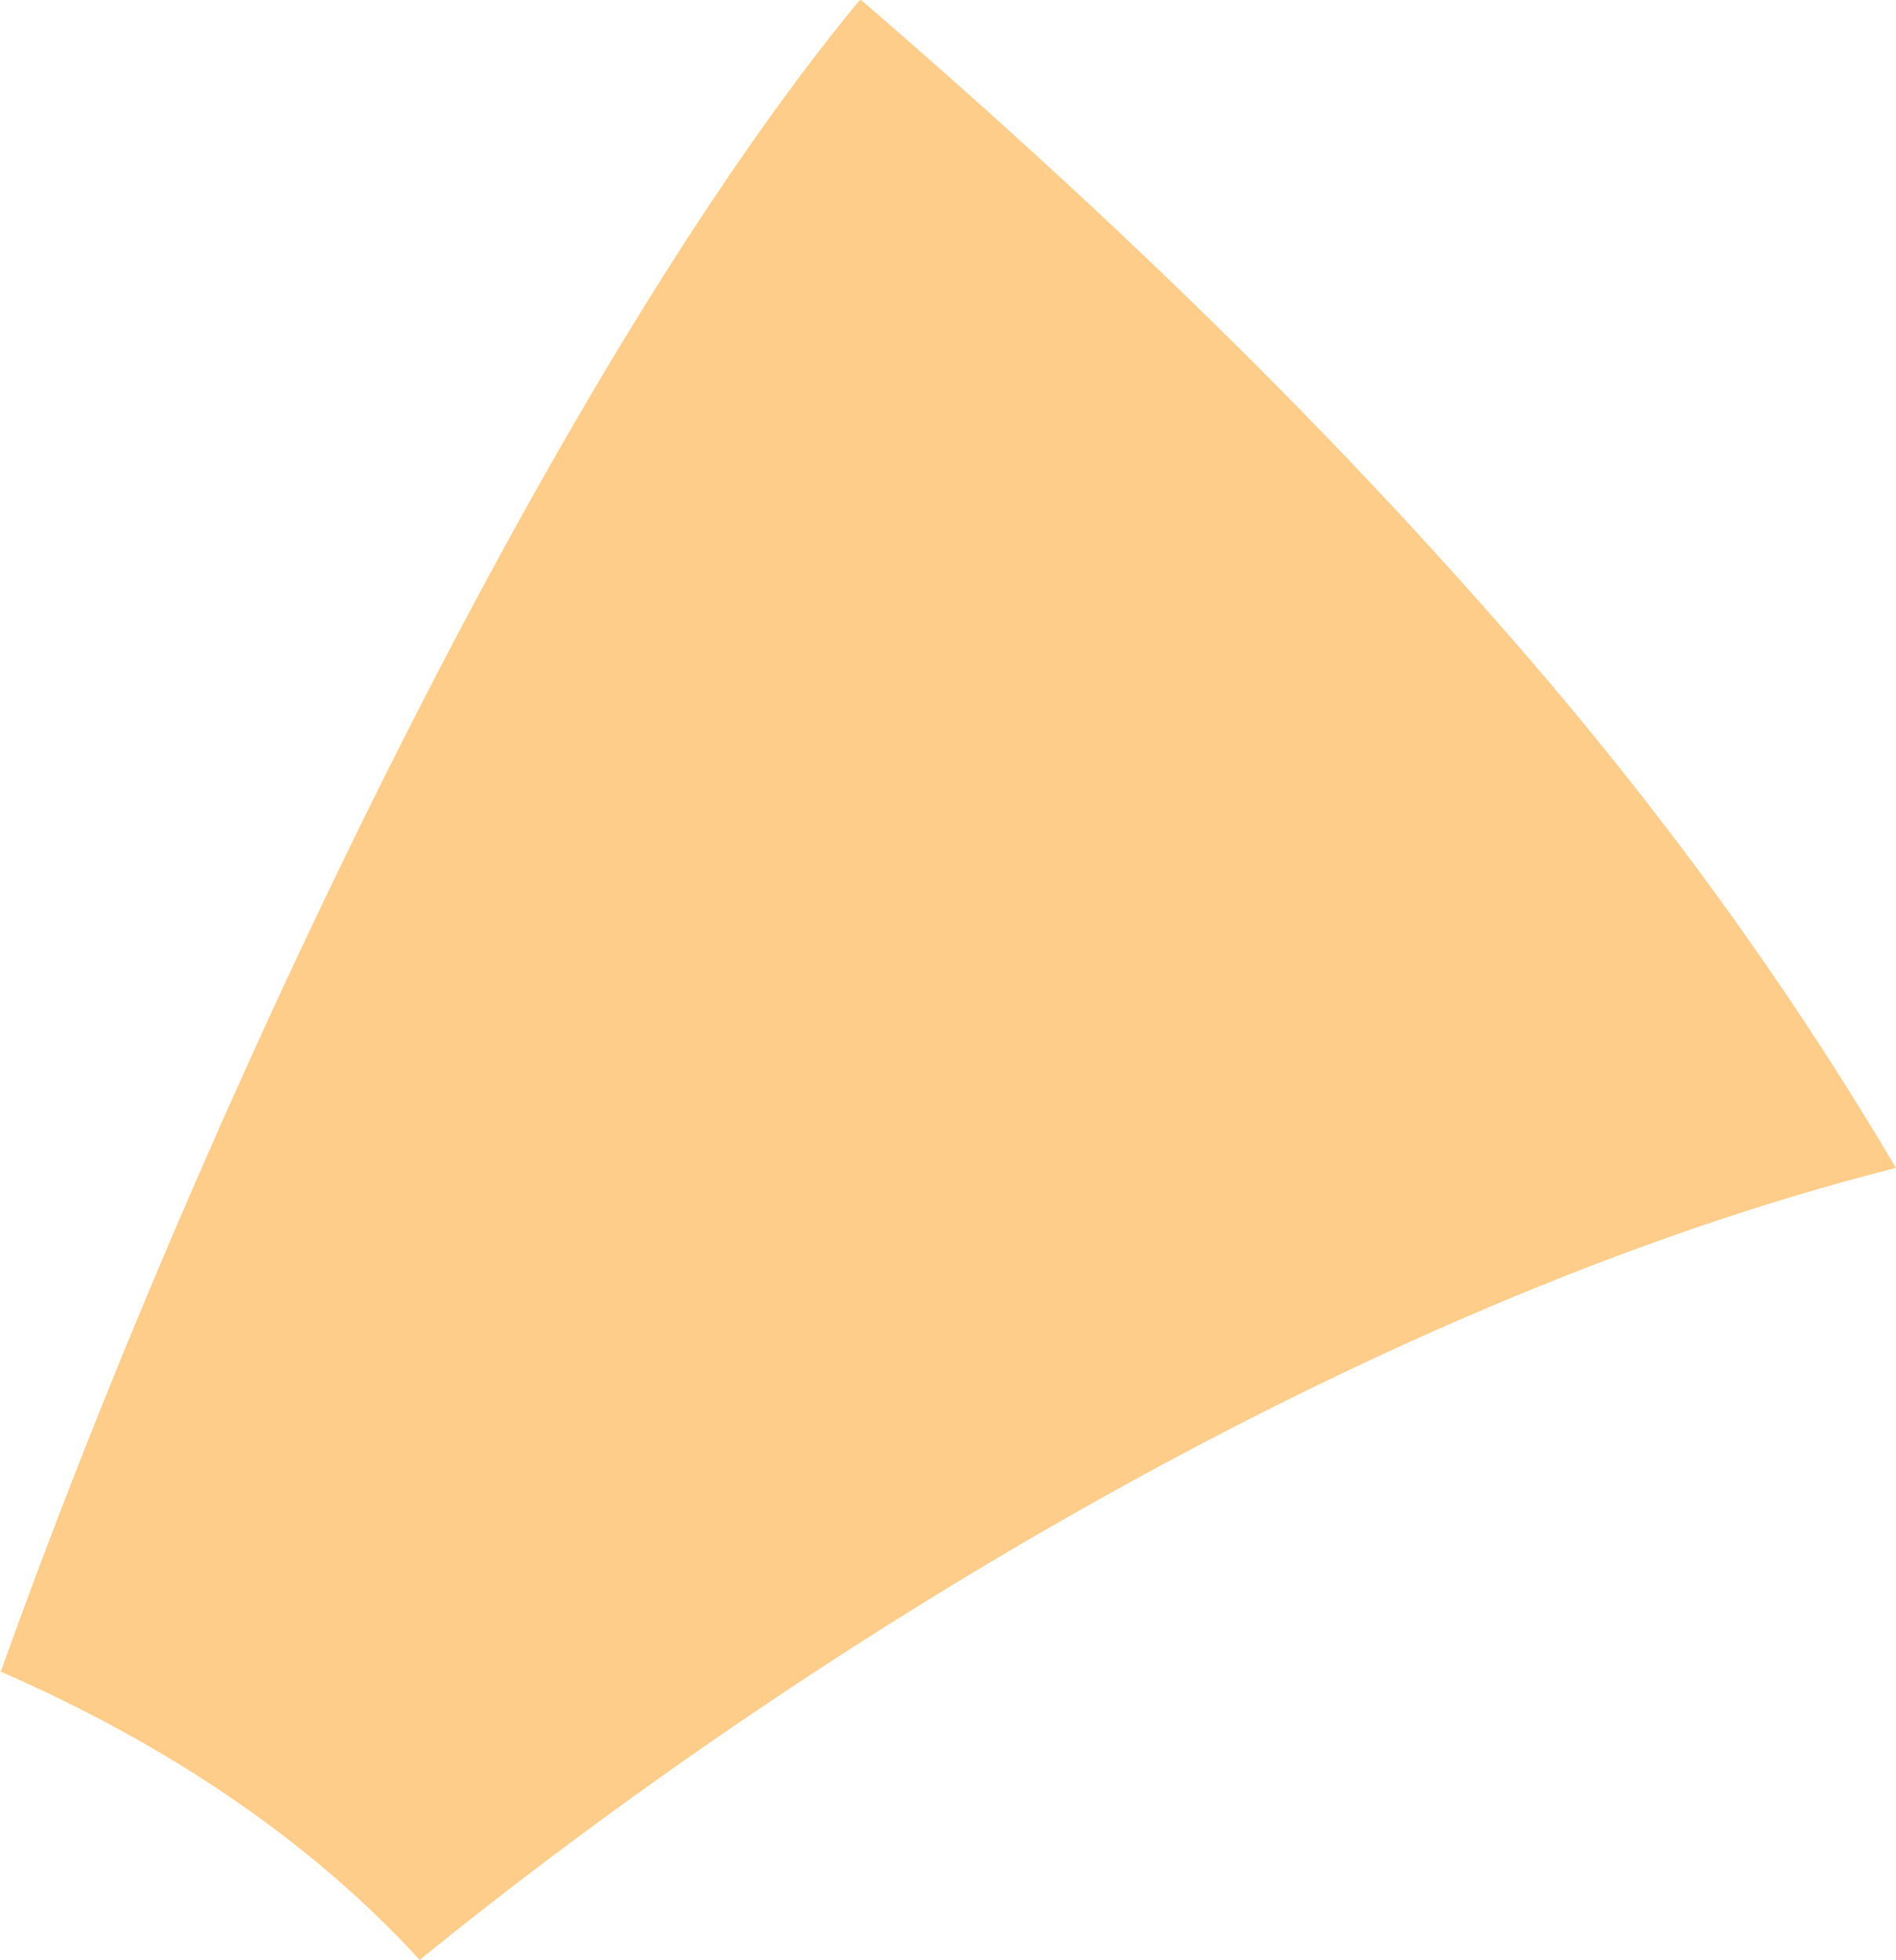 <?xml version="1.0" encoding="iso-8859-1"?>
<!-- Generator: Adobe Illustrator 16.0.0, SVG Export Plug-In . SVG Version: 6.00 Build 0)  -->
<!DOCTYPE svg PUBLIC "-//W3C//DTD SVG 1.1//EN" "http://www.w3.org/Graphics/SVG/1.1/DTD/svg11.dtd">
<svg version="1.1" id="Layer_1" xmlns="http://www.w3.org/2000/svg" xmlns:xlink="http://www.w3.org/1999/xlink" x="0px" y="0px"
	 width="36.981px" height="38.223px" viewBox="0 0 36.981 38.223" style="enable-background:new 0 0 36.981 38.223;"
	 xml:space="preserve">
<path style="fill:#FFCD8A;" d="M36.981,22.781c-0.135-0.23-0.266-0.451-0.392-0.658c-1.211-1.994-3.455-5.486-7.089-9.654
	C26.422,8.936,22.497,4.917,16.796,0l-0.034,0.01C10.634,7.42,3.711,22.223,0.007,32.625L0,32.594
	c3.338,1.455,6.105,3.354,8.184,5.625l0.001,0.004c7.233-5.879,18.233-12.771,28.796-15.447L36.981,22.781z"/>
</svg>

